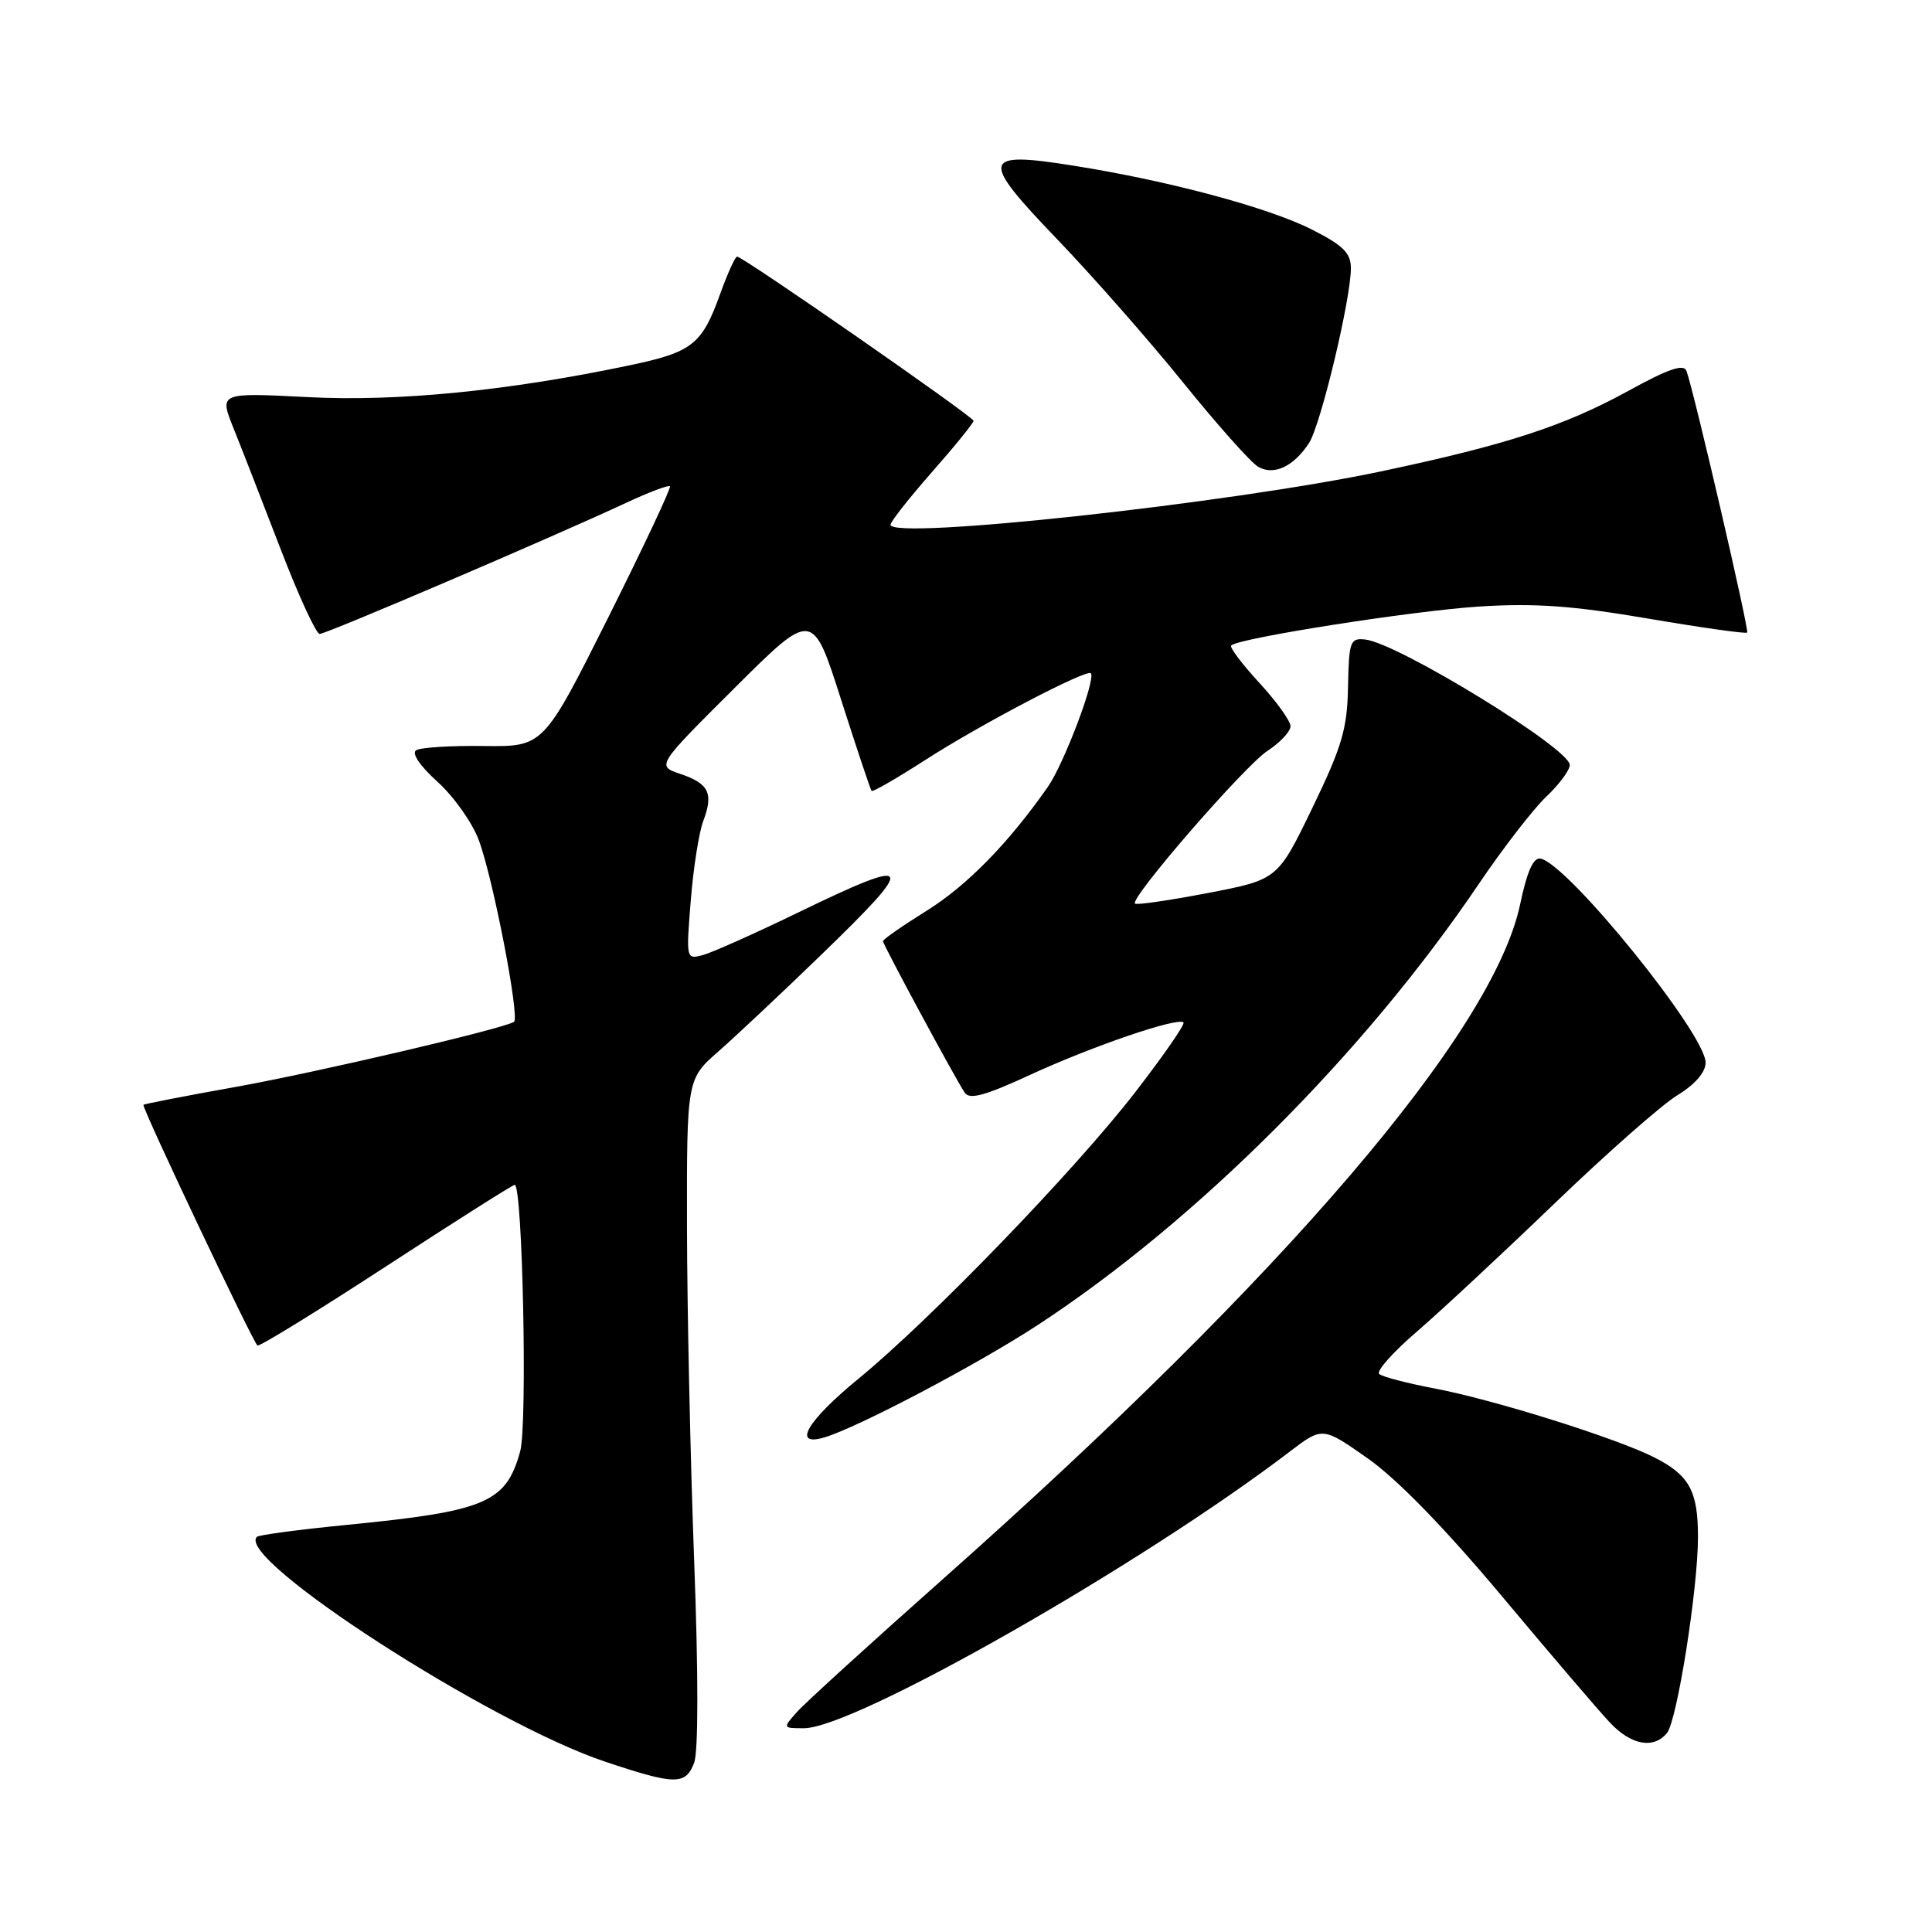 <?xml version="1.0" encoding="UTF-8" standalone="no"?>
<!DOCTYPE svg PUBLIC "-//W3C//DTD SVG 1.1//EN" "http://www.w3.org/Graphics/SVG/1.1/DTD/svg11.dtd" >
<svg xmlns="http://www.w3.org/2000/svg" xmlns:xlink="http://www.w3.org/1999/xlink" version="1.1" viewBox="0 0 256 256">
 <g >
 <path fill="currentColor"
d=" M 91.98 233.57 C 92.54 232.07 92.54 221.71 91.98 206.82 C 91.48 193.44 91.05 173.61 91.03 162.75 C 91.00 142.99 91.00 142.99 95.25 139.27 C 97.59 137.21 103.66 131.51 108.75 126.58 C 121.68 114.07 121.31 113.38 105.70 120.94 C 100.09 123.66 94.47 126.17 93.20 126.53 C 90.91 127.16 90.90 127.15 91.53 119.33 C 91.87 115.02 92.62 110.29 93.18 108.80 C 94.57 105.13 93.94 103.83 90.18 102.56 C 86.98 101.48 86.98 101.48 97.32 91.18 C 107.67 80.87 107.67 80.87 111.44 92.68 C 113.52 99.18 115.34 104.64 115.49 104.80 C 115.65 104.97 118.86 103.11 122.64 100.68 C 129.86 96.02 143.97 88.63 144.54 89.21 C 145.25 89.92 140.97 101.24 138.83 104.29 C 133.60 111.76 128.14 117.34 122.75 120.70 C 119.59 122.67 117.00 124.47 117.00 124.71 C 117.00 125.16 126.42 142.63 127.82 144.77 C 128.45 145.75 130.49 145.20 136.57 142.39 C 144.80 138.60 156.08 134.75 156.82 135.48 C 157.05 135.72 154.18 139.86 150.44 144.70 C 142.46 155.03 123.37 174.80 113.75 182.69 C 106.90 188.31 104.90 191.76 109.25 190.46 C 113.64 189.16 129.51 180.80 137.45 175.61 C 158.52 161.83 180.74 139.62 195.94 117.14 C 199.15 112.39 203.18 107.18 204.89 105.56 C 206.60 103.95 208.00 102.06 208.00 101.36 C 208.00 99.18 185.27 85.24 180.91 84.74 C 178.90 84.52 178.74 84.96 178.62 91.02 C 178.52 96.58 177.82 98.93 173.90 107.04 C 169.30 116.55 169.30 116.55 160.04 118.33 C 154.94 119.31 150.60 119.94 150.39 119.73 C 149.69 119.02 164.88 101.51 167.94 99.50 C 169.62 98.40 171.00 96.93 171.00 96.23 C 171.00 95.53 169.13 92.93 166.85 90.46 C 164.57 87.98 162.90 85.77 163.14 85.53 C 164.11 84.55 187.16 80.94 195.98 80.37 C 203.36 79.90 208.39 80.26 218.35 81.96 C 225.41 83.16 231.33 84.00 231.51 83.82 C 231.80 83.52 224.52 52.10 223.47 49.16 C 223.12 48.17 221.09 48.86 215.75 51.80 C 207.23 56.47 199.56 58.96 182.95 62.47 C 162.86 66.71 118.00 71.59 118.00 69.53 C 118.00 69.13 120.47 65.99 123.50 62.54 C 126.53 59.10 129.00 56.05 129.00 55.76 C 129.00 55.22 98.45 34.00 97.67 34.00 C 97.41 34.00 96.39 36.27 95.39 39.04 C 93.01 45.65 91.71 46.67 83.45 48.40 C 67.36 51.79 52.66 53.24 40.77 52.62 C 29.04 52.02 29.04 52.02 30.95 56.76 C 32.00 59.37 34.80 66.56 37.18 72.75 C 39.56 78.94 41.89 84.00 42.36 84.00 C 43.24 84.00 73.09 71.23 82.96 66.63 C 85.96 65.23 88.57 64.24 88.77 64.43 C 88.96 64.63 85.27 72.47 80.57 81.87 C 72.01 98.95 72.01 98.95 64.12 98.85 C 59.78 98.79 55.74 99.04 55.15 99.41 C 54.50 99.81 55.64 101.48 57.98 103.60 C 60.13 105.54 62.58 109.01 63.44 111.31 C 65.35 116.43 68.92 134.94 68.10 135.41 C 66.38 136.39 41.89 142.11 31.25 144.02 C 24.51 145.22 19.00 146.30 19.00 146.40 C 19.00 147.24 33.65 178.12 34.12 178.29 C 34.47 178.40 42.17 173.66 51.23 167.75 C 60.30 161.84 67.93 157.00 68.20 157.00 C 69.25 157.00 69.90 188.77 68.93 192.30 C 67.05 199.12 64.41 200.24 46.00 202.05 C 39.67 202.67 34.29 203.39 34.04 203.64 C 31.11 206.51 64.92 228.33 80.18 233.43 C 89.49 236.54 90.84 236.56 91.98 233.57 Z  M 220.88 229.64 C 222.21 228.04 224.99 210.55 224.99 203.68 C 225.00 197.58 223.85 195.47 219.22 193.12 C 214.12 190.54 197.90 185.45 190.00 183.96 C 186.43 183.28 183.16 182.43 182.75 182.06 C 182.33 181.69 184.58 179.16 187.74 176.45 C 190.89 173.73 199.11 166.08 205.99 159.46 C 212.87 152.84 220.19 146.39 222.25 145.13 C 224.61 143.69 226.00 142.08 226.00 140.80 C 226.00 137.01 207.76 114.47 204.13 113.77 C 203.18 113.58 202.34 115.47 201.43 119.81 C 197.87 136.75 170.29 169.00 125.00 209.18 C 115.38 217.72 106.64 225.67 105.60 226.85 C 103.70 228.99 103.70 229.00 106.52 229.00 C 113.23 229.00 151.13 207.42 170.87 192.37 C 175.24 189.04 175.24 189.04 181.24 193.25 C 185.10 195.96 191.44 202.47 198.99 211.48 C 205.44 219.19 211.89 226.74 213.32 228.25 C 216.13 231.24 219.10 231.79 220.88 229.64 Z  M 173.45 58.71 C 175.00 56.33 179.00 39.64 179.00 35.53 C 179.00 33.53 177.97 32.51 173.84 30.42 C 168.09 27.50 154.77 23.93 142.23 21.95 C 129.99 20.00 129.78 20.98 140.10 31.72 C 144.74 36.55 152.25 45.09 156.79 50.71 C 161.32 56.32 165.80 61.35 166.74 61.87 C 168.82 63.04 171.42 61.81 173.45 58.71 Z "/>
</g>
</svg>